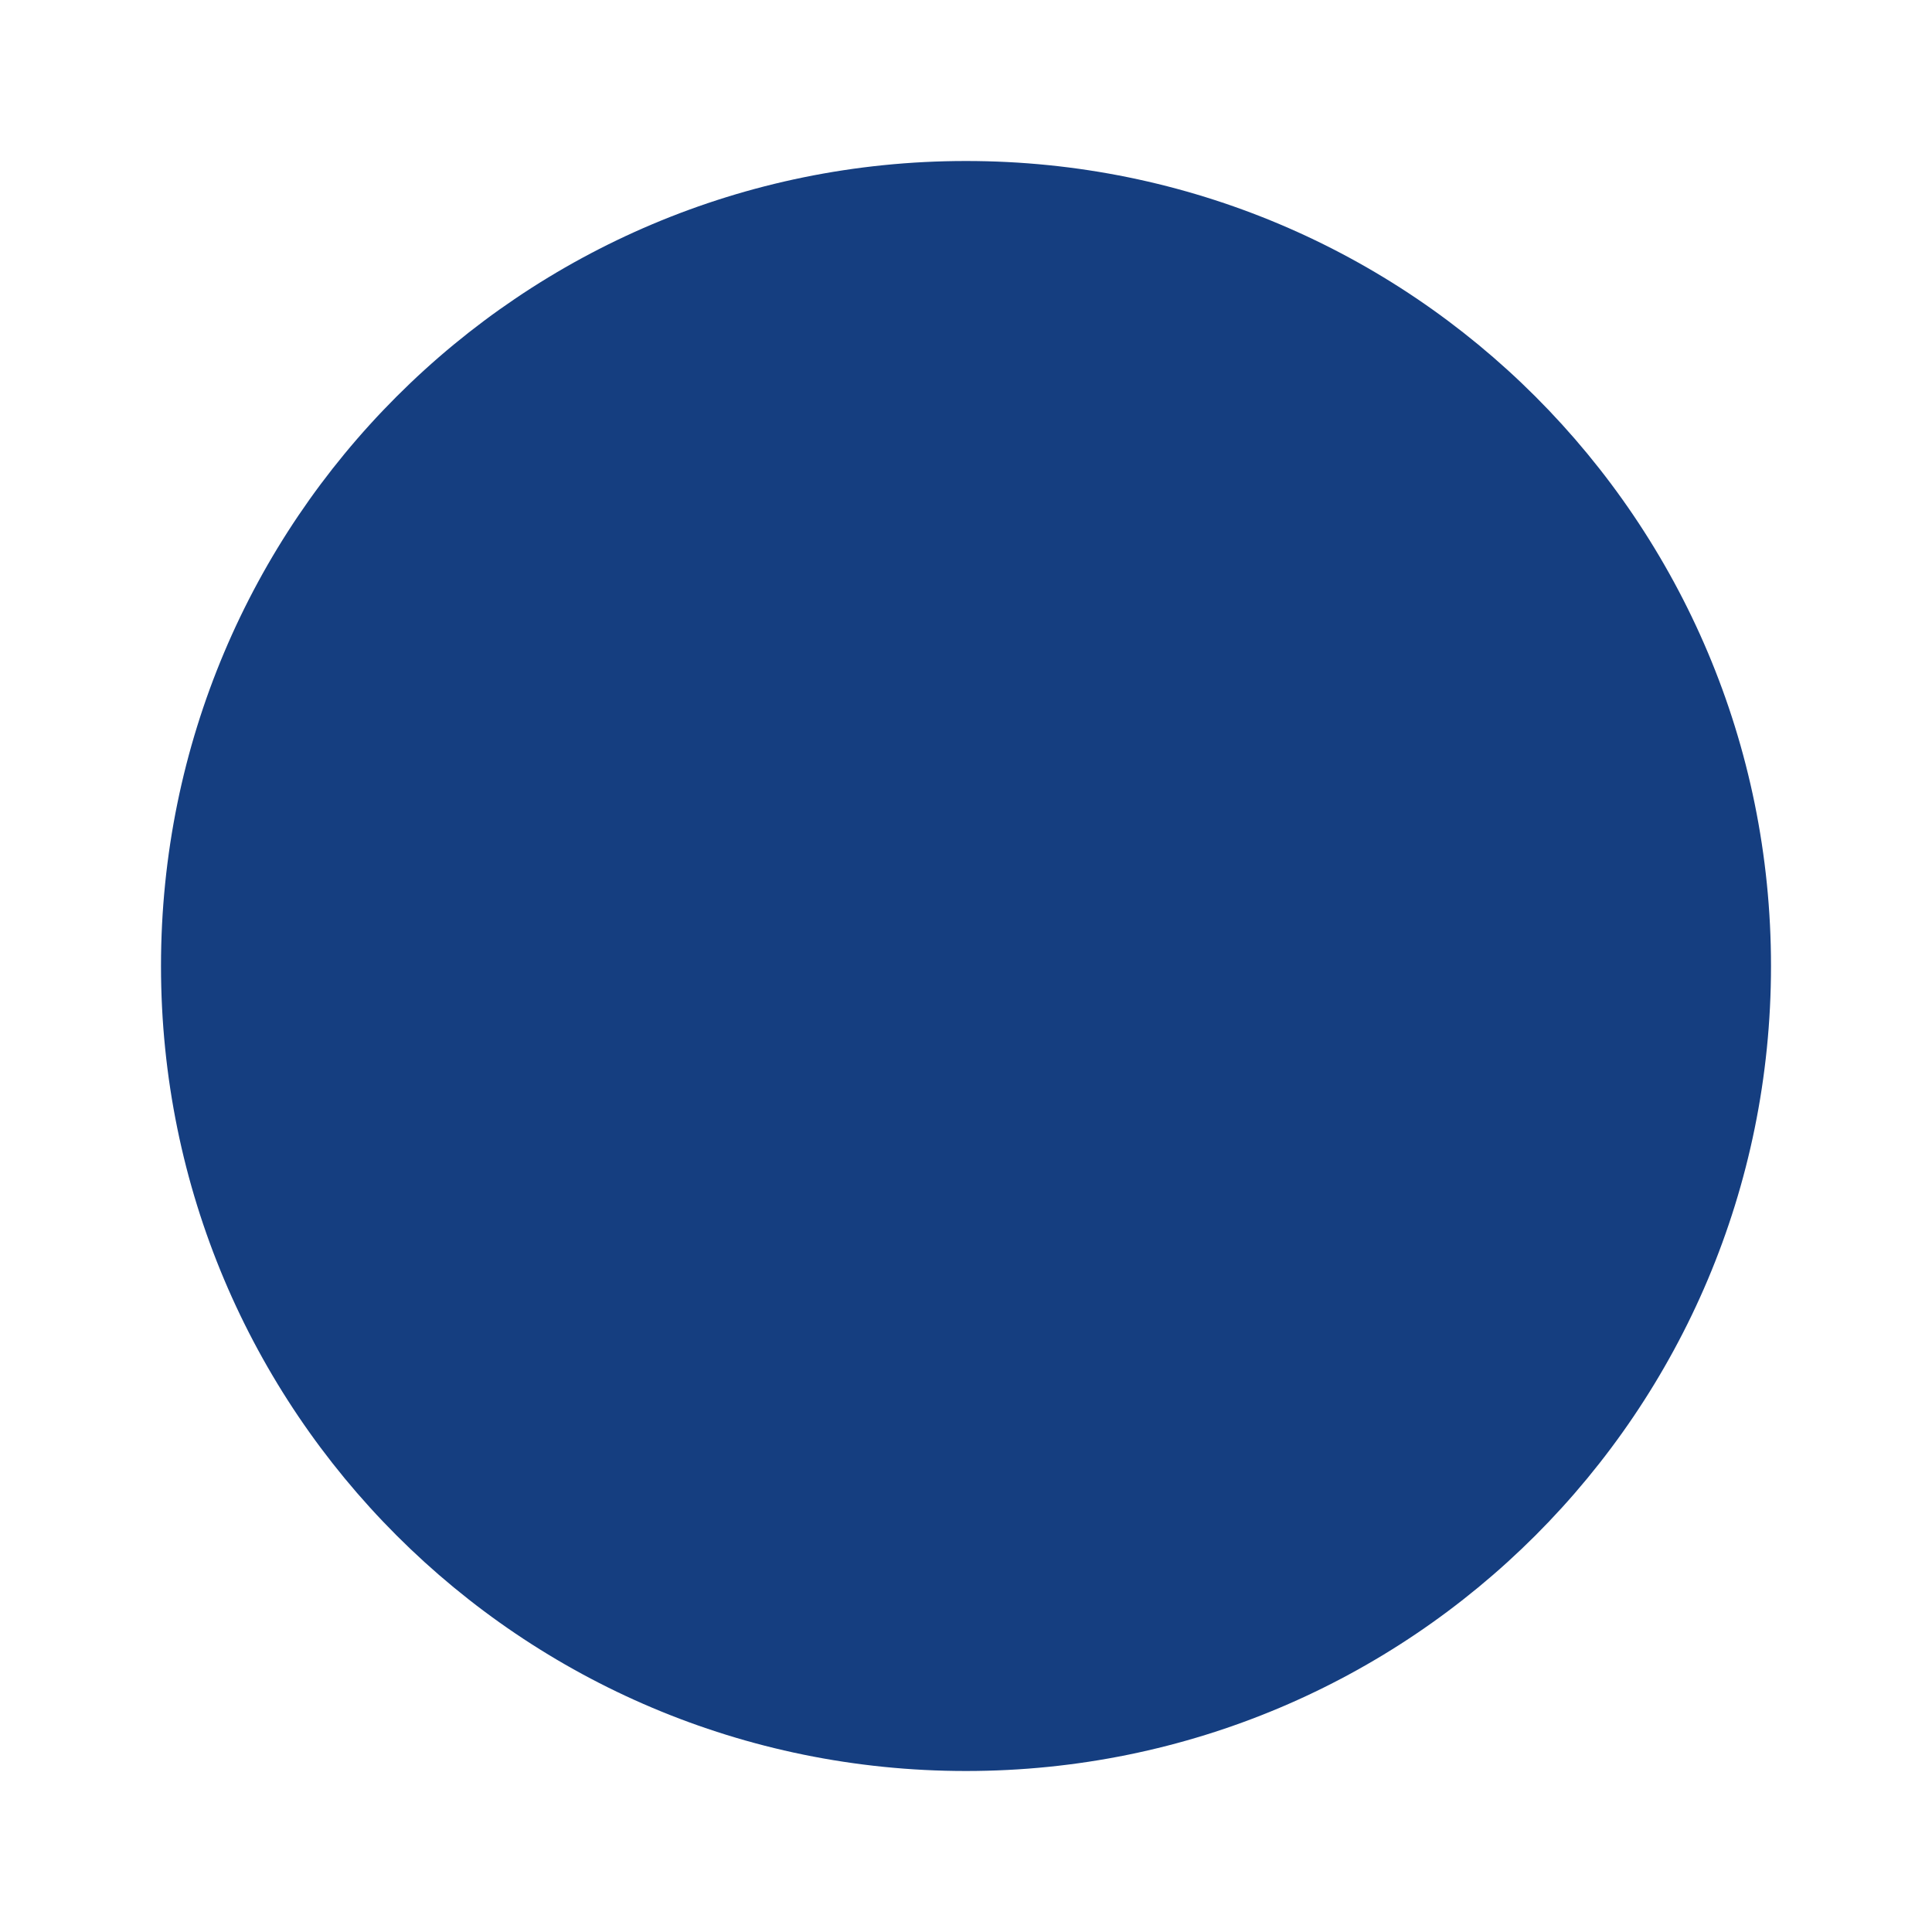 <?xml version="1.0" encoding="UTF-8" standalone="no"?>
<svg
   height="24px"
   viewBox="0 0 24 24"
   width="24px"
   fill="#000000"
   version="1.1"
   id="svg85"
   sodipodi:docname="circle_black_filled_24dp.svg"
   inkscape:version="1.1.1 (c3084ef, 2021-09-22)"
   xmlns:inkscape="http://www.inkscape.org/namespaces/inkscape"
   xmlns:sodipodi="http://sodipodi.sourceforge.net/DTD/sodipodi-0.dtd"
   xmlns="http://www.w3.org/2000/svg"
   xmlns:svg="http://www.w3.org/2000/svg">
  <defs
     id="defs89" />
  <sodipodi:namedview
     id="namedview87"
     pagecolor="#ffffff"
     bordercolor="#666666"
     borderopacity="1.0"
     inkscape:pageshadow="2"
     inkscape:pageopacity="0.0"
     inkscape:pagecheckerboard="0"
     showgrid="false"
     inkscape:zoom="25.875"
     inkscape:cx="4.3864734"
     inkscape:cy="12"
     inkscape:window-width="1312"
     inkscape:window-height="847"
     inkscape:window-x="1908"
     inkscape:window-y="75"
     inkscape:window-maximized="0"
     inkscape:current-layer="svg85" />
  <path
     d="M0 0h24v24H0z"
     fill="none"
     id="path81" />
  <path
     d="M12 2C6.47 2 2 6.47 2 12s4.47 10 10 10 10-4.47 10-10S17.53 2 12 2z"
     id="path83"
     style="fill:#153e80;fill-opacity:1" />
</svg>
